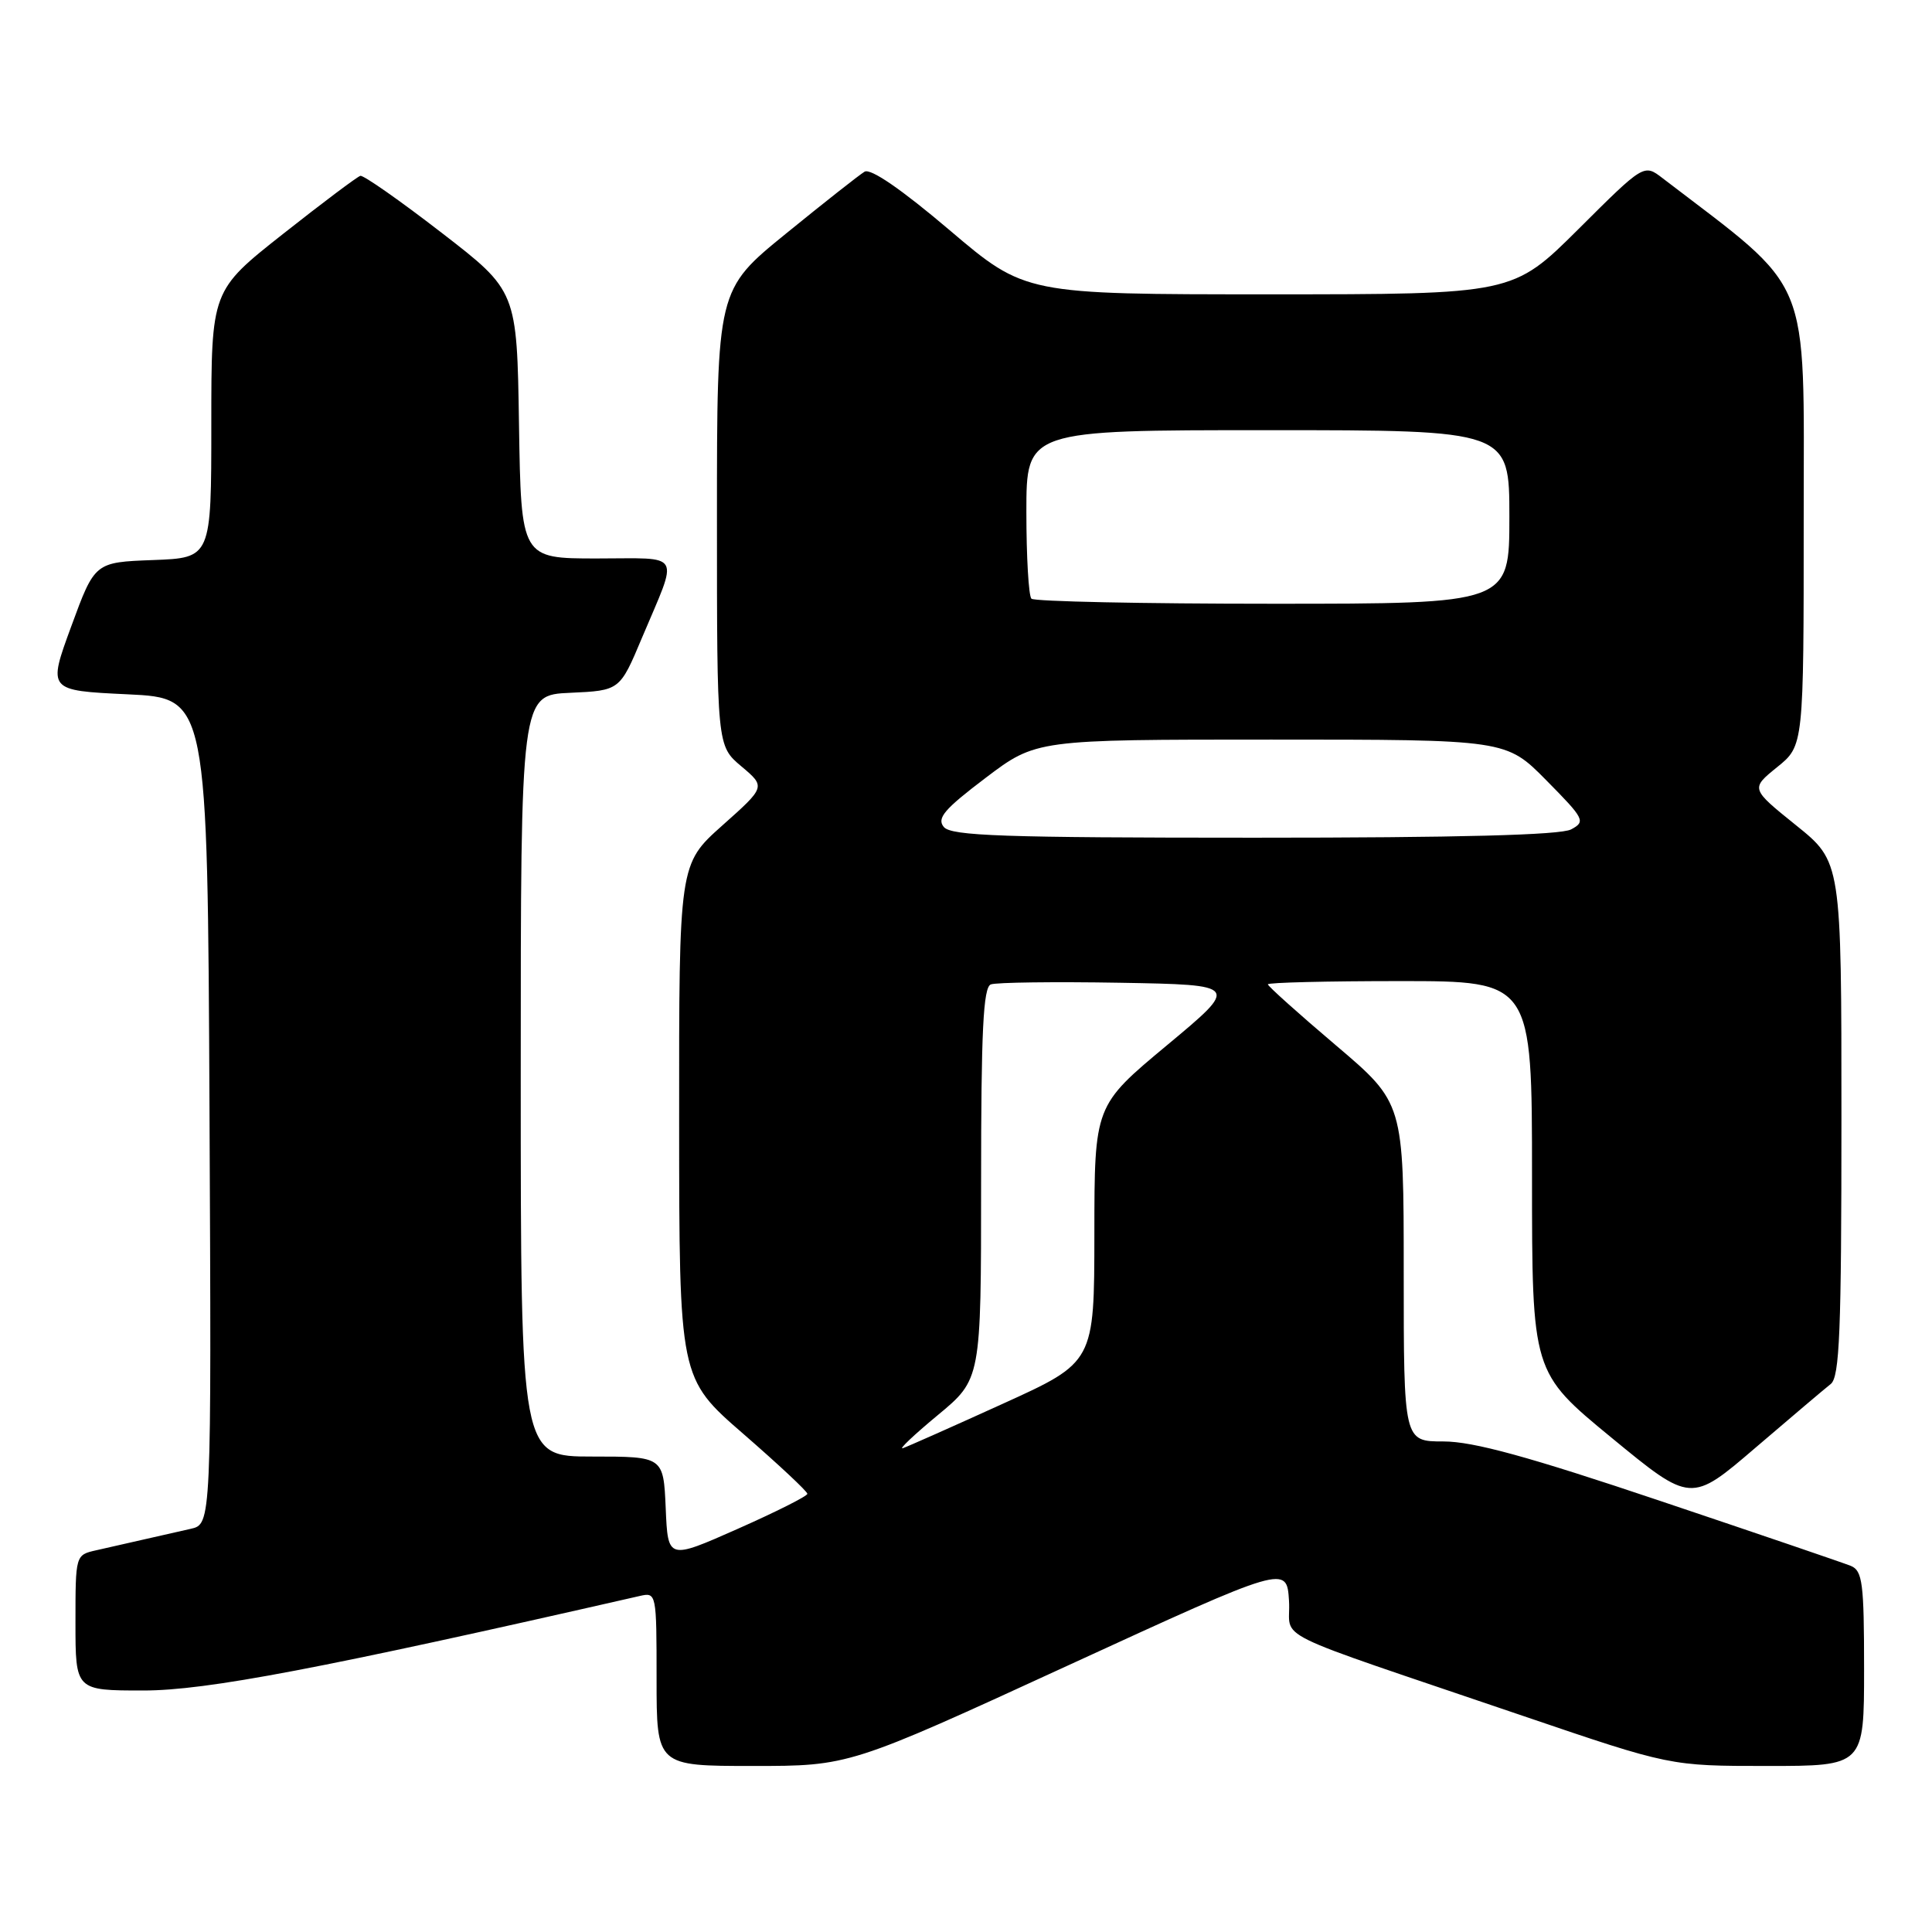 <?xml version="1.0" encoding="UTF-8" standalone="no"?>
<!DOCTYPE svg PUBLIC "-//W3C//DTD SVG 1.1//EN" "http://www.w3.org/Graphics/SVG/1.1/DTD/svg11.dtd" >
<svg xmlns="http://www.w3.org/2000/svg" xmlns:xlink="http://www.w3.org/1999/xlink" version="1.1" viewBox="0 0 256 256">
 <g >
 <path fill="currentColor"
d=" M 141.52 220.68 C 170.50 207.37 170.50 207.37 170.80 212.11 C 171.14 217.56 166.98 215.51 201.91 227.40 C 221.31 234.00 221.31 234.00 234.16 234.00 C 247.00 234.00 247.00 234.00 247.00 221.11 C 247.00 209.77 246.79 208.13 245.25 207.49 C 244.29 207.10 232.94 203.23 220.02 198.89 C 202.51 193.00 195.21 191.00 191.27 191.00 C 186.00 191.00 186.00 191.00 186.00 168.57 C 186.00 146.14 186.00 146.14 177.00 138.50 C 172.05 134.30 168.00 130.67 168.00 130.43 C 168.00 130.19 175.88 130.00 185.50 130.00 C 203.00 130.00 203.00 130.00 203.00 155.92 C 203.00 181.84 203.00 181.84 213.53 190.50 C 224.06 199.16 224.06 199.16 232.61 191.83 C 237.32 187.80 241.80 184.00 242.58 183.39 C 243.76 182.47 244.00 176.42 244.00 148.24 C 244.00 114.19 244.00 114.19 237.98 109.35 C 231.96 104.50 231.96 104.50 235.48 101.65 C 239.00 98.81 239.00 98.81 239.00 68.65 C 239.00 35.77 240.31 38.93 220.30 23.61 C 217.83 21.71 217.83 21.71 209.15 30.36 C 200.46 39.00 200.46 39.00 168.15 39.00 C 135.84 39.00 135.84 39.00 125.83 30.50 C 119.46 25.09 115.36 22.27 114.56 22.75 C 113.87 23.16 109.19 26.85 104.15 30.95 C 95.00 38.39 95.00 38.39 95.00 68.61 C 95.00 98.82 95.00 98.82 98.23 101.54 C 101.46 104.26 101.46 104.26 95.71 109.38 C 89.97 114.50 89.97 114.50 89.99 148.56 C 90.00 182.62 90.00 182.62 98.50 190.00 C 103.17 194.06 106.99 197.63 106.98 197.94 C 106.97 198.25 102.81 200.34 97.73 202.59 C 88.50 206.68 88.50 206.68 88.21 199.84 C 87.91 193.00 87.91 193.00 78.46 193.00 C 69.00 193.00 69.00 193.00 69.00 142.55 C 69.00 92.09 69.00 92.09 75.56 91.80 C 82.13 91.50 82.13 91.50 85.07 84.50 C 89.95 72.93 90.56 74.00 79.09 74.00 C 69.05 74.00 69.05 74.00 68.77 56.28 C 68.50 38.55 68.50 38.55 58.50 30.83 C 53.00 26.58 48.16 23.19 47.75 23.30 C 47.34 23.41 42.73 26.87 37.50 31.00 C 28.00 38.50 28.00 38.50 28.00 56.21 C 28.00 73.92 28.00 73.92 20.28 74.21 C 12.56 74.50 12.56 74.50 9.44 83.00 C 6.32 91.50 6.32 91.50 16.91 92.00 C 27.50 92.50 27.50 92.50 27.76 147.23 C 28.02 201.96 28.02 201.96 25.26 202.58 C 23.74 202.92 20.93 203.56 19.00 204.00 C 17.07 204.44 14.26 205.08 12.75 205.42 C 10.00 206.04 10.00 206.04 10.00 215.02 C 10.00 224.00 10.00 224.00 19.00 224.00 C 27.36 224.00 42.45 221.13 84.75 211.48 C 86.98 210.97 87.00 211.05 87.00 222.48 C 87.00 234.00 87.00 234.00 99.77 234.00 C 112.54 234.00 112.54 234.00 141.52 220.68 Z  M 124.25 187.52 C 130.00 182.76 130.00 182.76 130.00 156.85 C 130.00 136.61 130.28 130.83 131.29 130.44 C 132.00 130.17 139.70 130.07 148.41 130.22 C 164.24 130.50 164.24 130.50 154.63 138.50 C 145.02 146.50 145.02 146.50 145.01 163.50 C 145.00 180.50 145.00 180.50 132.89 186.00 C 126.23 189.03 120.26 191.68 119.64 191.89 C 119.01 192.11 121.09 190.14 124.25 187.52 Z  M 125.06 109.58 C 124.10 108.42 125.11 107.23 130.59 103.08 C 137.30 98.00 137.30 98.00 168.43 98.00 C 199.57 98.00 199.57 98.00 204.90 103.40 C 209.96 108.52 210.13 108.86 208.18 109.90 C 206.79 110.65 193.29 111.00 166.19 111.00 C 132.87 111.00 126.05 110.76 125.06 109.58 Z  M 136.67 79.33 C 136.30 78.97 136.00 73.79 136.00 67.83 C 136.00 57.00 136.00 57.00 168.00 57.00 C 200.00 57.00 200.00 57.00 200.00 68.50 C 200.00 80.00 200.00 80.00 168.67 80.00 C 151.43 80.00 137.03 79.70 136.67 79.33 Z "/>
</g>
</svg>
